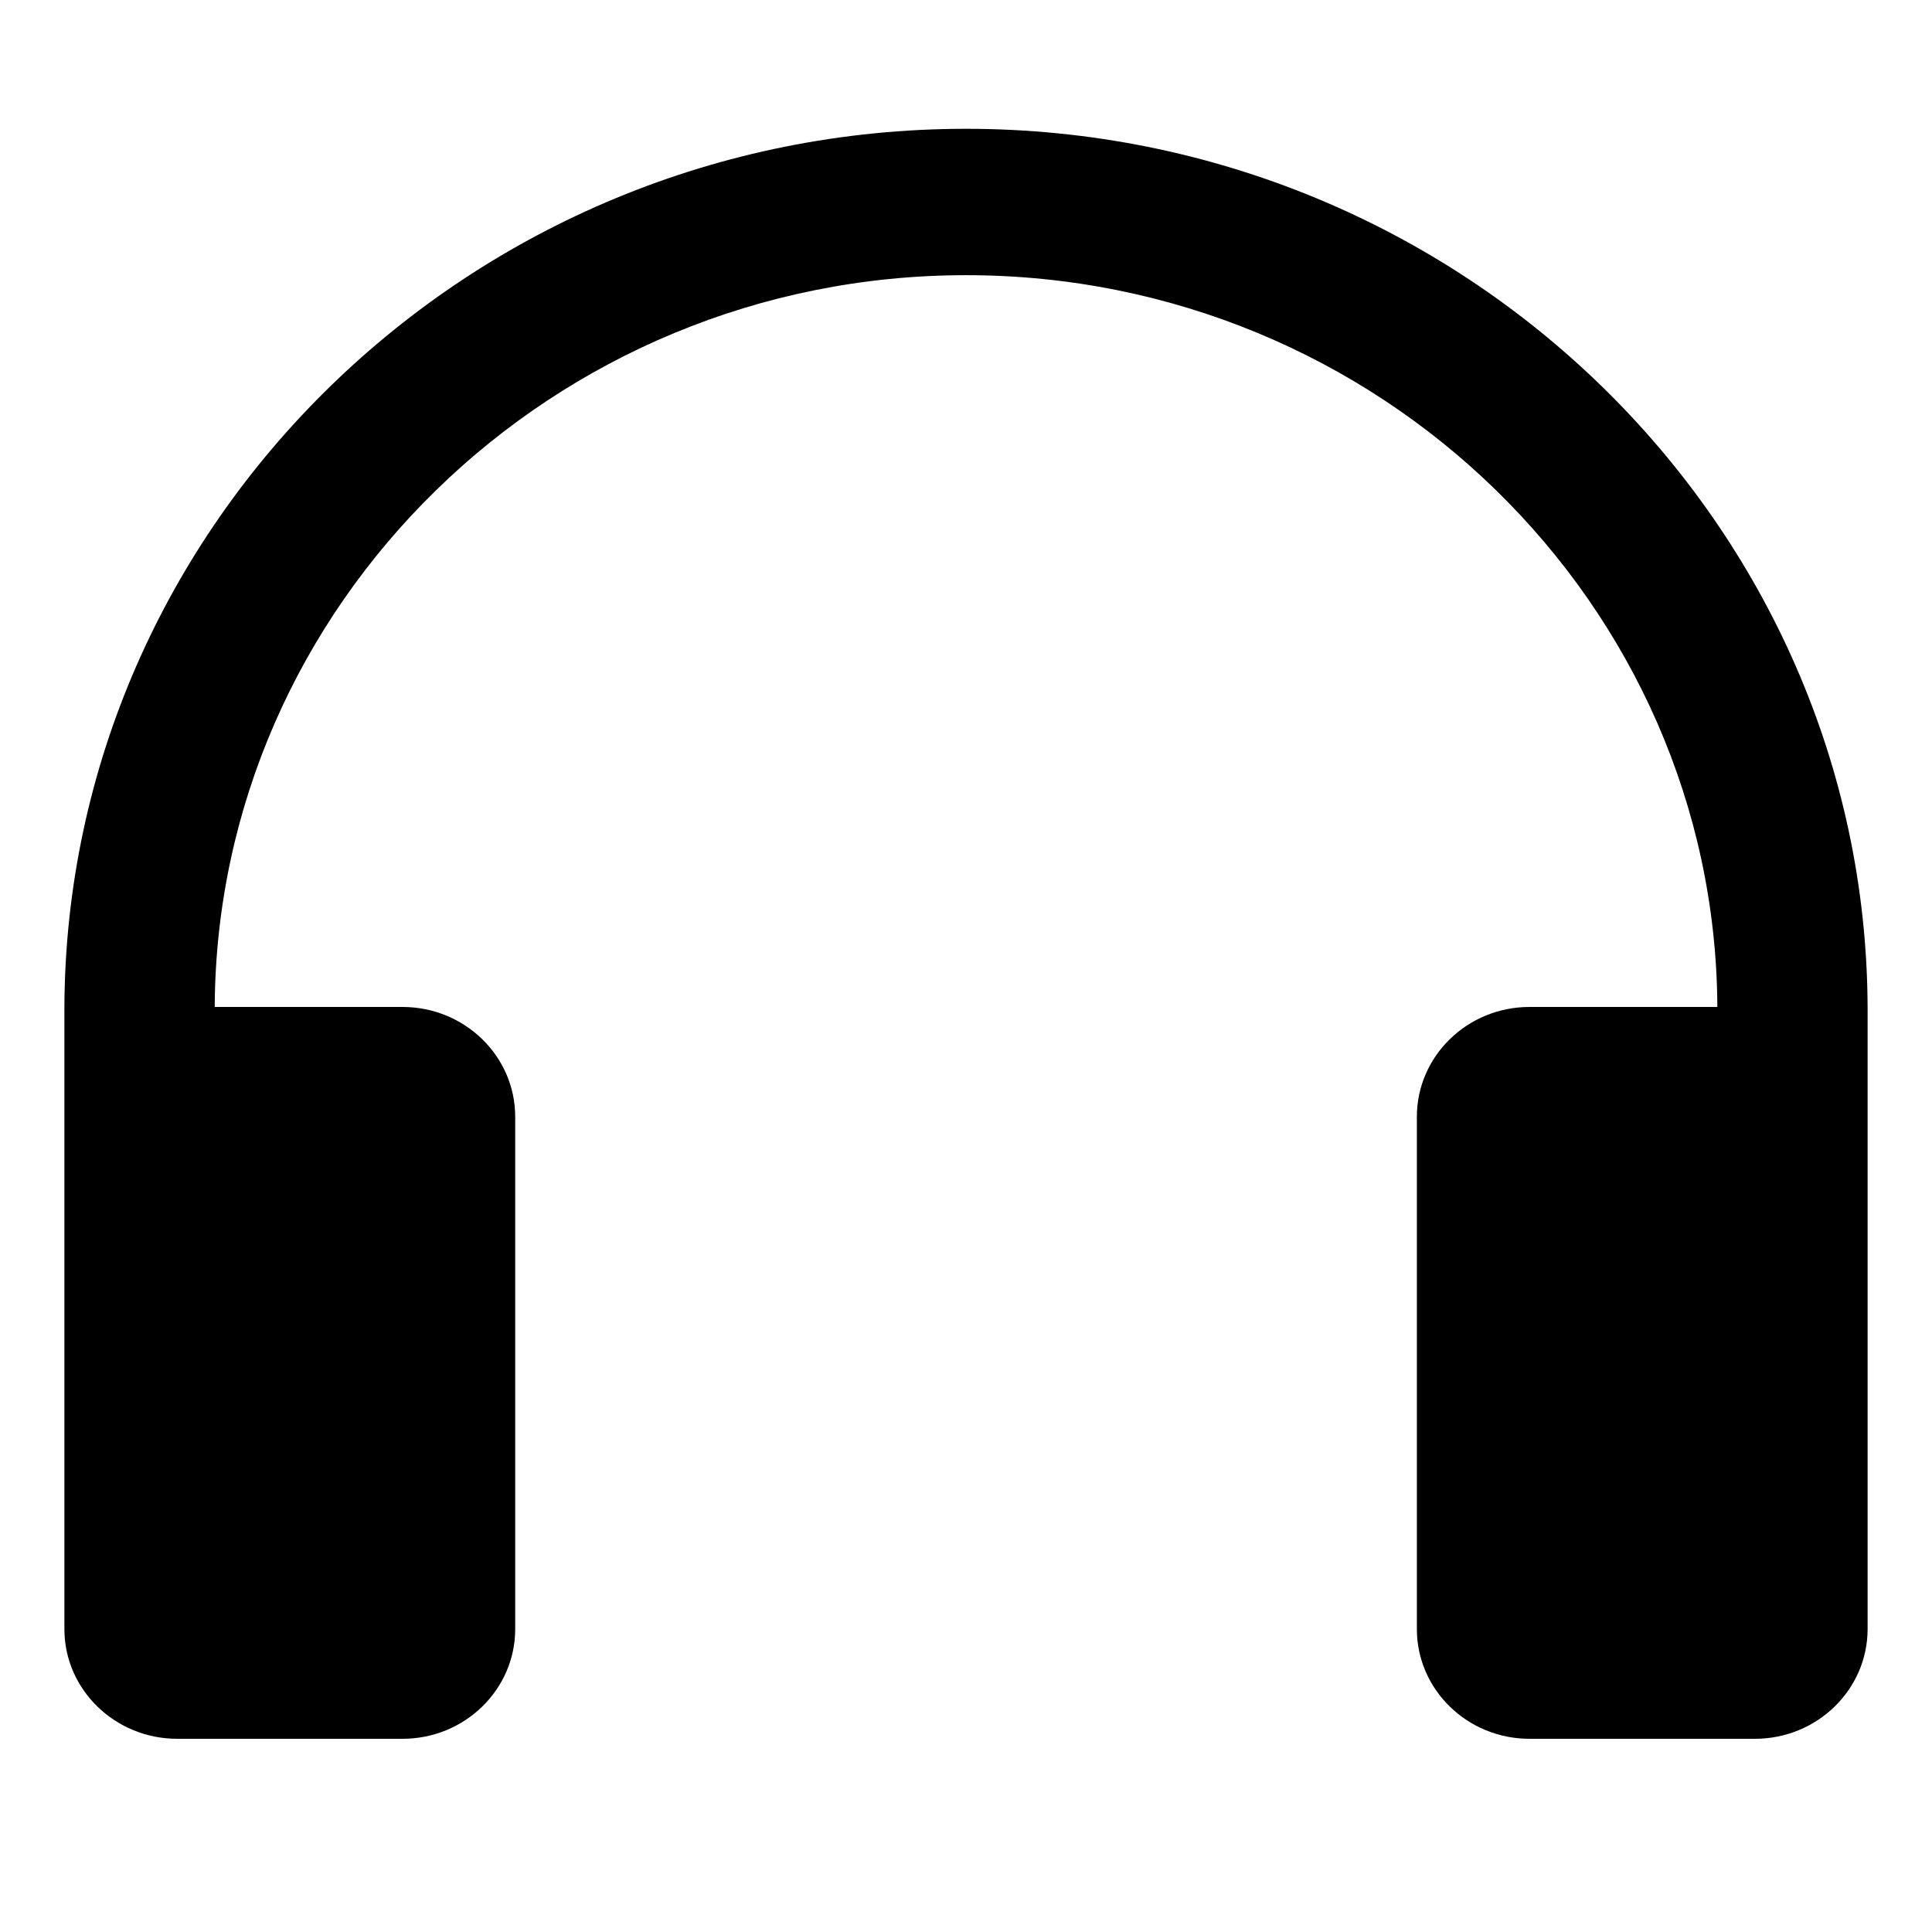 <svg width="30" height="30" viewBox="0 0 30 30" fill="none" xmlns="http://www.w3.org/2000/svg">
<path fill-rule="evenodd" clip-rule="evenodd" d="M26.667 15.636C26.636 9.389 21.421 4.273 15.001 4.273C8.58 4.273 3.365 9.39 3.334 15.636H6.25C7.216 15.636 8 16.4 8 17.341V25.296C8 26.236 7.216 27 6.25 27H2.751C1.785 26.999 1 26.236 1 25.296V15.636C1.032 8.135 7.293 2 15.001 2C22.708 2 28.969 8.135 29 15.636V25.296C29 26.236 28.216 27 27.25 27H23.75C22.785 27 22.001 26.236 22.001 25.296V17.341C22.001 16.4 22.785 15.636 23.75 15.636H26.667Z" fill="black"/>
</svg>
